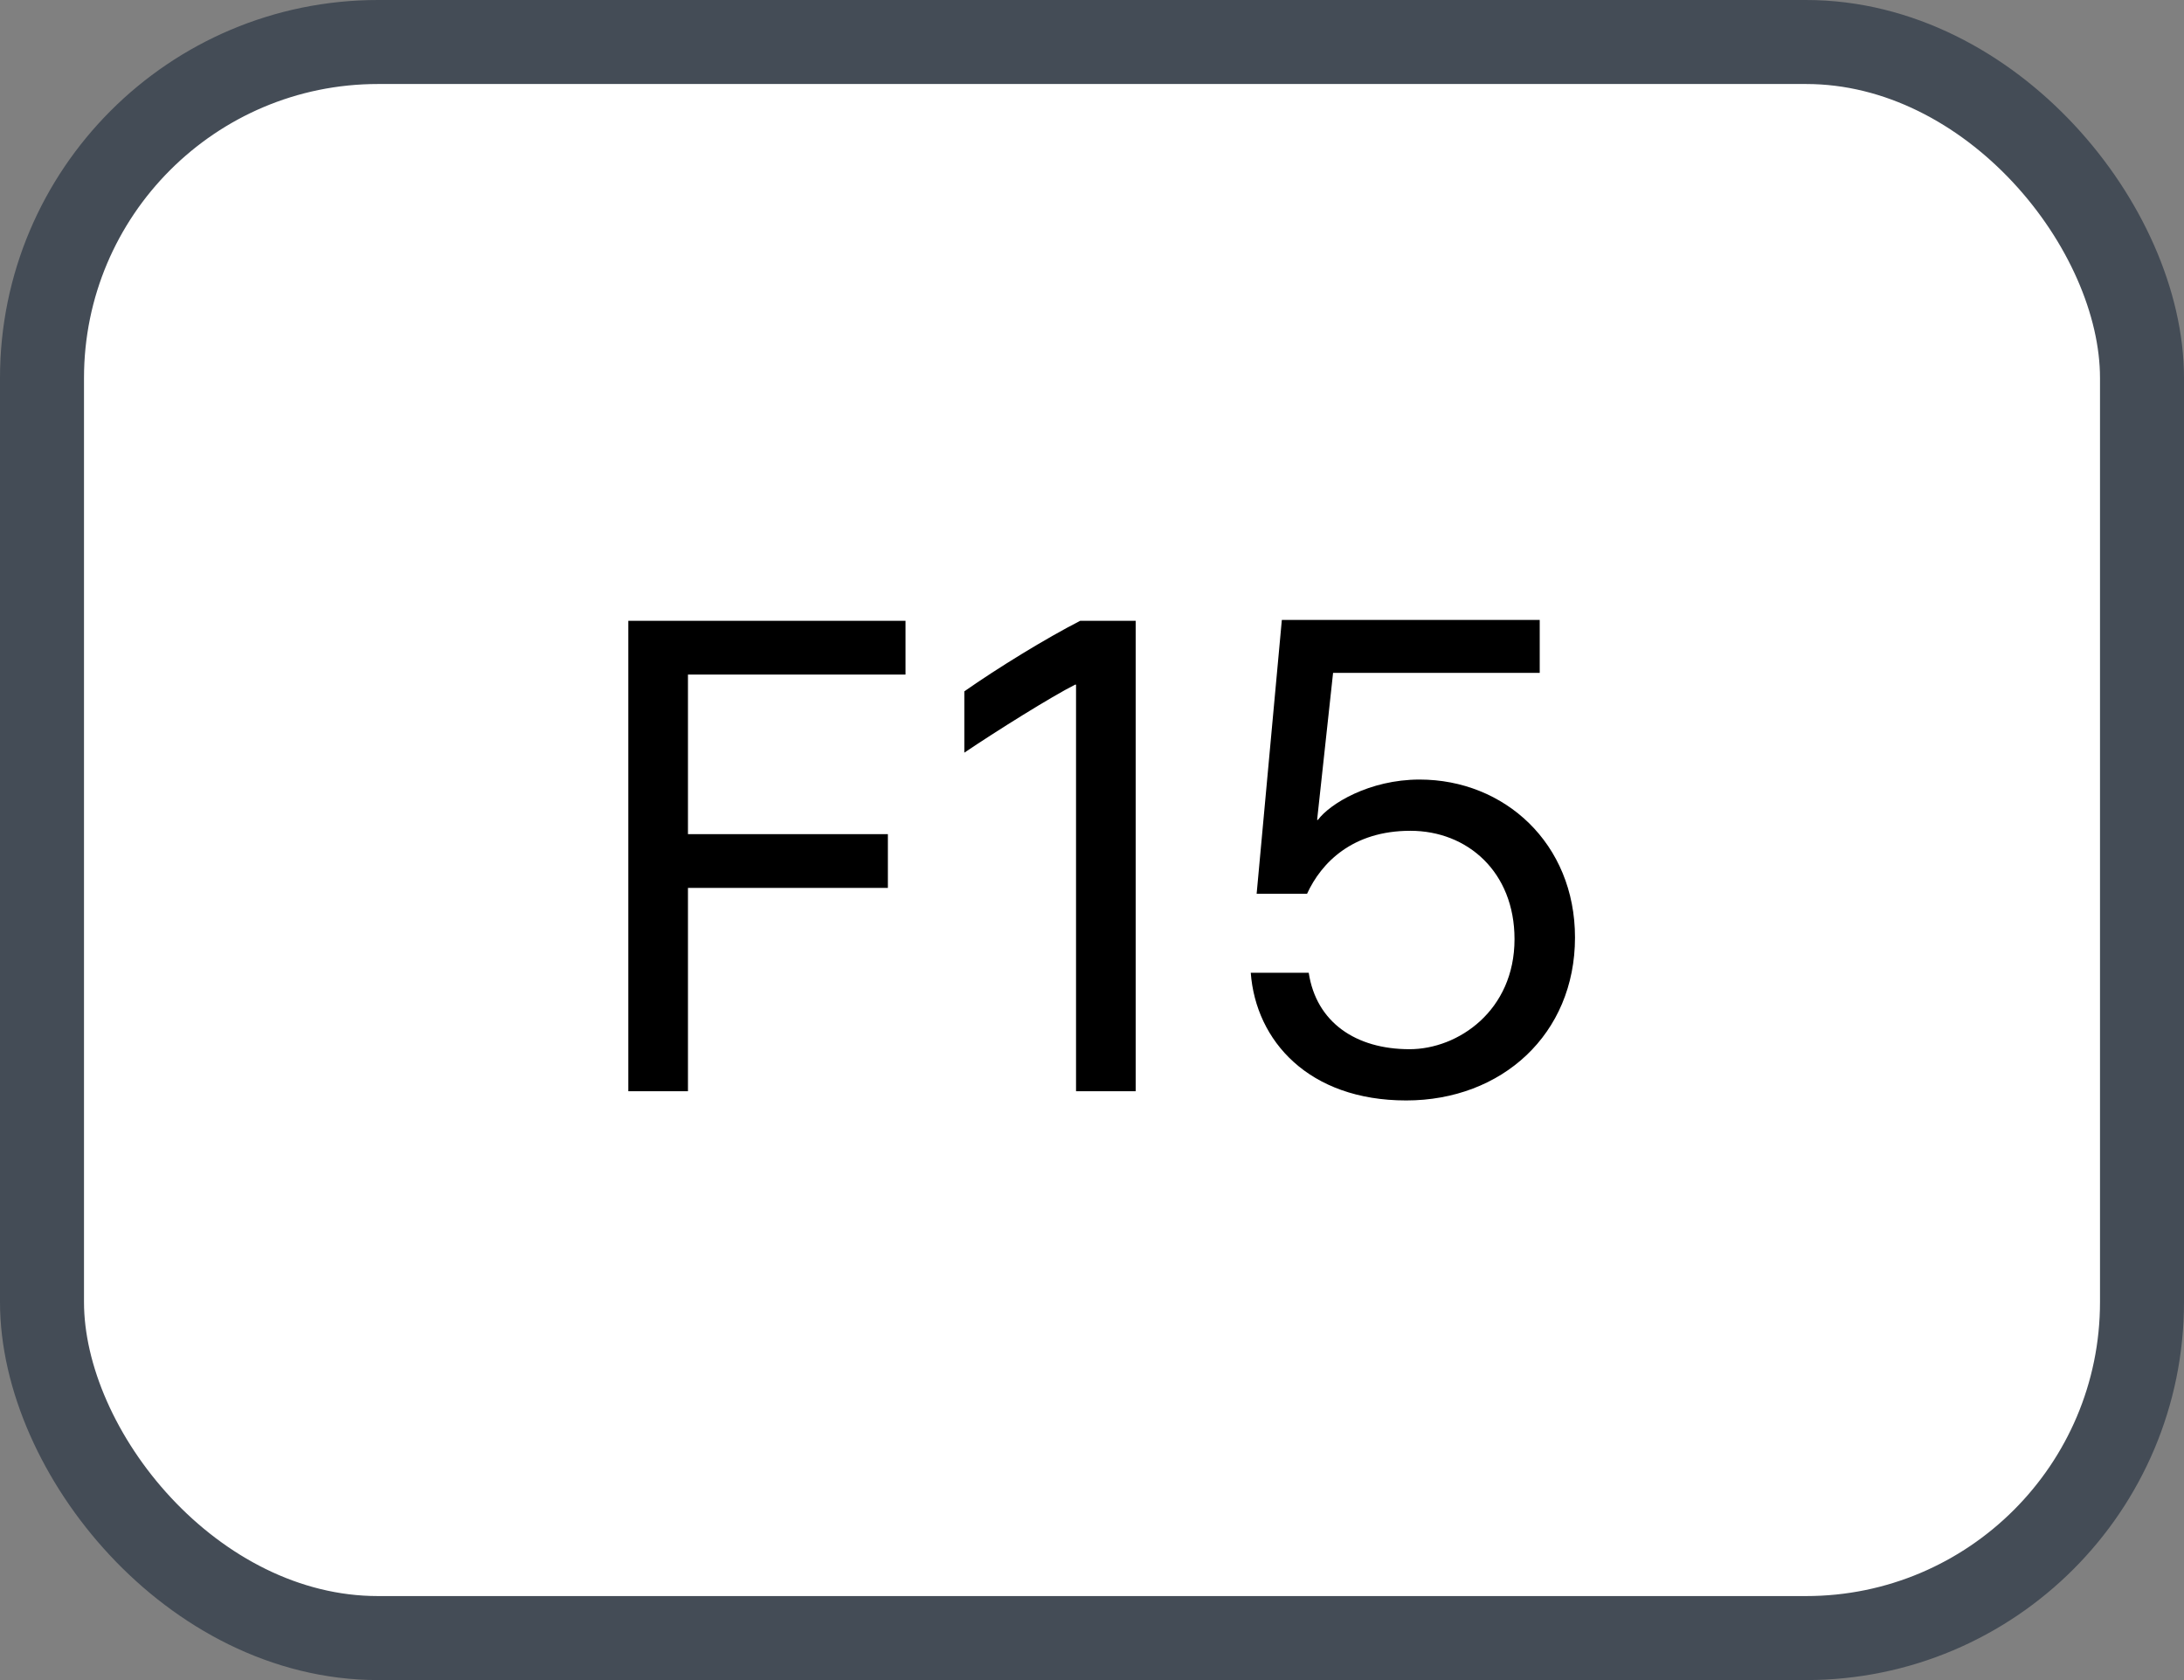 <svg xmlns="http://www.w3.org/2000/svg" version="1.1" xmlns:xlink="http://www.w3.org/1999/xlink" xmlns:svgjs="http://svgjs.com/svgjs" width="26" height="20"><rect width="100%" height="100%" fill="#808080" stroke="none"/><svg id="SvgjsSvg1002" style="overflow: hidden; top: -100%; left: -100%; position: absolute; opacity: 0;" width="2" height="0" focusable="false"><polyline id="SvgjsPolyline1003" points="0,0"></polyline><path id="SvgjsPath1004" d="M0 0 "></path></svg><defs id="SvgjsDefs1155"></defs><rect id="SvgjsRect1156" width="25" height="19" x="0.5" y="0.5" rx="4" ry="4" fill="#ffffff" stroke-opacity="1" stroke="#444c56" stroke-width="1"></rect><path id="SvgjsPath1157" d="M8.19 12.99L8.19 10.57L10.57 10.57L10.57 9.93L8.19 9.93L8.19 8.03L10.78 8.03L10.78 7.39L7.48 7.39L7.48 12.99ZM13.52 12.99L13.52 7.39L12.86 7.39C12.45 7.60 11.88 7.95 11.48 8.23L11.48 8.96C11.85 8.71 12.52 8.29 12.80 8.15L12.81 8.15L12.81 12.99ZM14.89 11.58C14.95 12.39 15.58 13.10 16.74 13.10C17.88 13.10 18.75 12.31 18.75 11.16C18.75 10.04 17.91 9.28 16.90 9.28C16.30 9.28 15.83 9.57 15.69 9.76L15.68 9.76L15.87 8.01L18.33 8.01L18.33 7.38L15.26 7.38L14.96 10.64L15.56 10.64C15.73 10.27 16.10 9.89 16.79 9.89C17.47 9.89 18.03 10.38 18.03 11.18C18.03 12.03 17.36 12.49 16.78 12.49C16.14 12.49 15.67 12.17 15.58 11.58Z" fill="#000000"></path></svg>